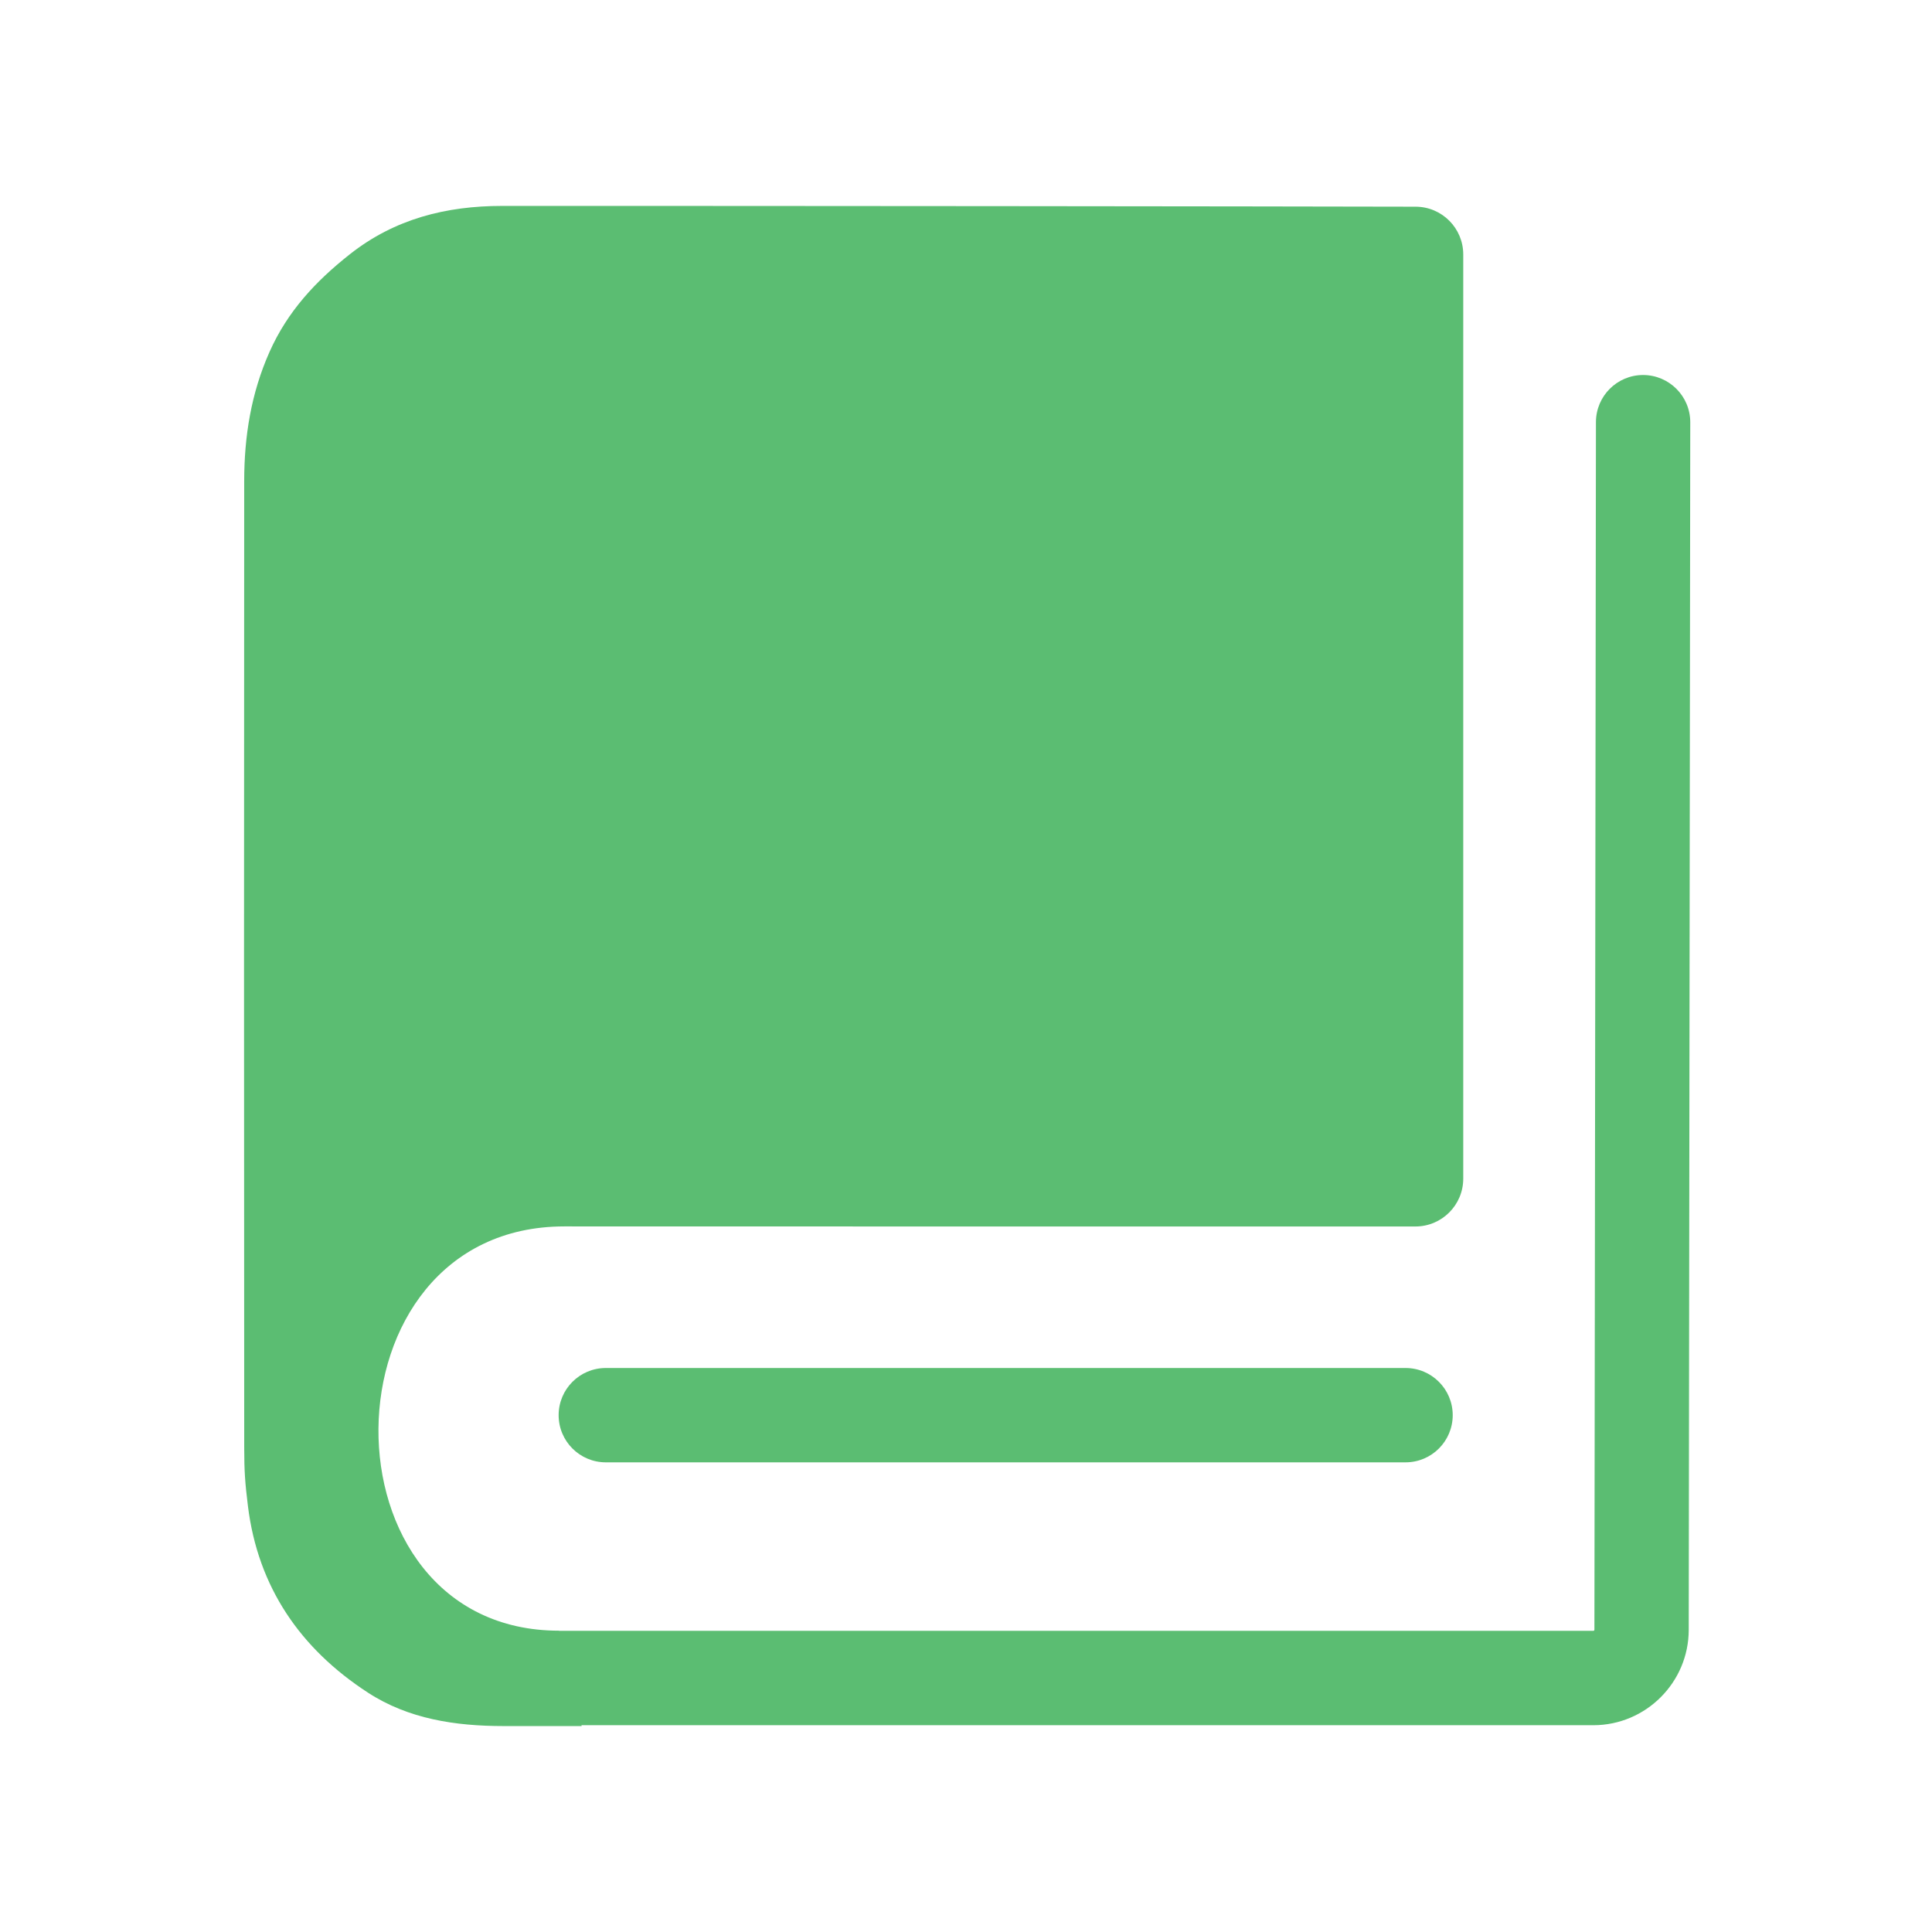 <?xml version="1.0" standalone="no"?><!DOCTYPE svg PUBLIC "-//W3C//DTD SVG 1.1//EN" "http://www.w3.org/Graphics/SVG/1.1/DTD/svg11.dtd"><svg t="1580823769671" class="icon" viewBox="0 0 1024 1024" version="1.1" xmlns="http://www.w3.org/2000/svg" p-id="692" xmlns:xlink="http://www.w3.org/1999/xlink" width="200" height="200"><defs><style type="text/css"></style></defs><path d="M895.87 223.82l-0.81 640.05c-0.03 27.86-22.73 50.53-50.59 50.53H308.18l0.11 0.45h-41.45c-25.34-0.01-50.29-3.7-71.86-17.74-35.74-23.25-58.25-55.83-63.57-98.85-1.53-12.36-1.96-18.49-1.97-30.96-0.12-170.79-0.14-341.58-0.01-512.37 0.02-23.58 3.62-46.36 13.41-68.39 9.56-21.52 24.51-37.52 42.58-51.78 23.83-18.81 51.13-25.61 80.7-25.62 139.52-0.04 401.93 0.21 484.17 0.41 13.97 0.03 25.26 11.36 25.26 25.33v489.81c0 14.01-11.35 25.37-25.36 25.37-78.98 0.01-322.39 0.02-451.04-0.04-130.4 0-131.48 214.28-2.84 214.28l0.02 0.07h548.15c0.33 0 0.59-0.26 0.59-0.59l0.81-640.05c0.02-13.8 11.21-24.97 25-24.97h0.03c13.8 0.04 24.98 11.25 24.96 25.06z m-150.9 501.25H321.09c-13.81 0-25 11.19-25 25s11.19 25 25 25h423.88c13.81 0 25-11.19 25-25s-11.2-25-25-25z" p-id="693" fill="#5bbd72"></path></svg>